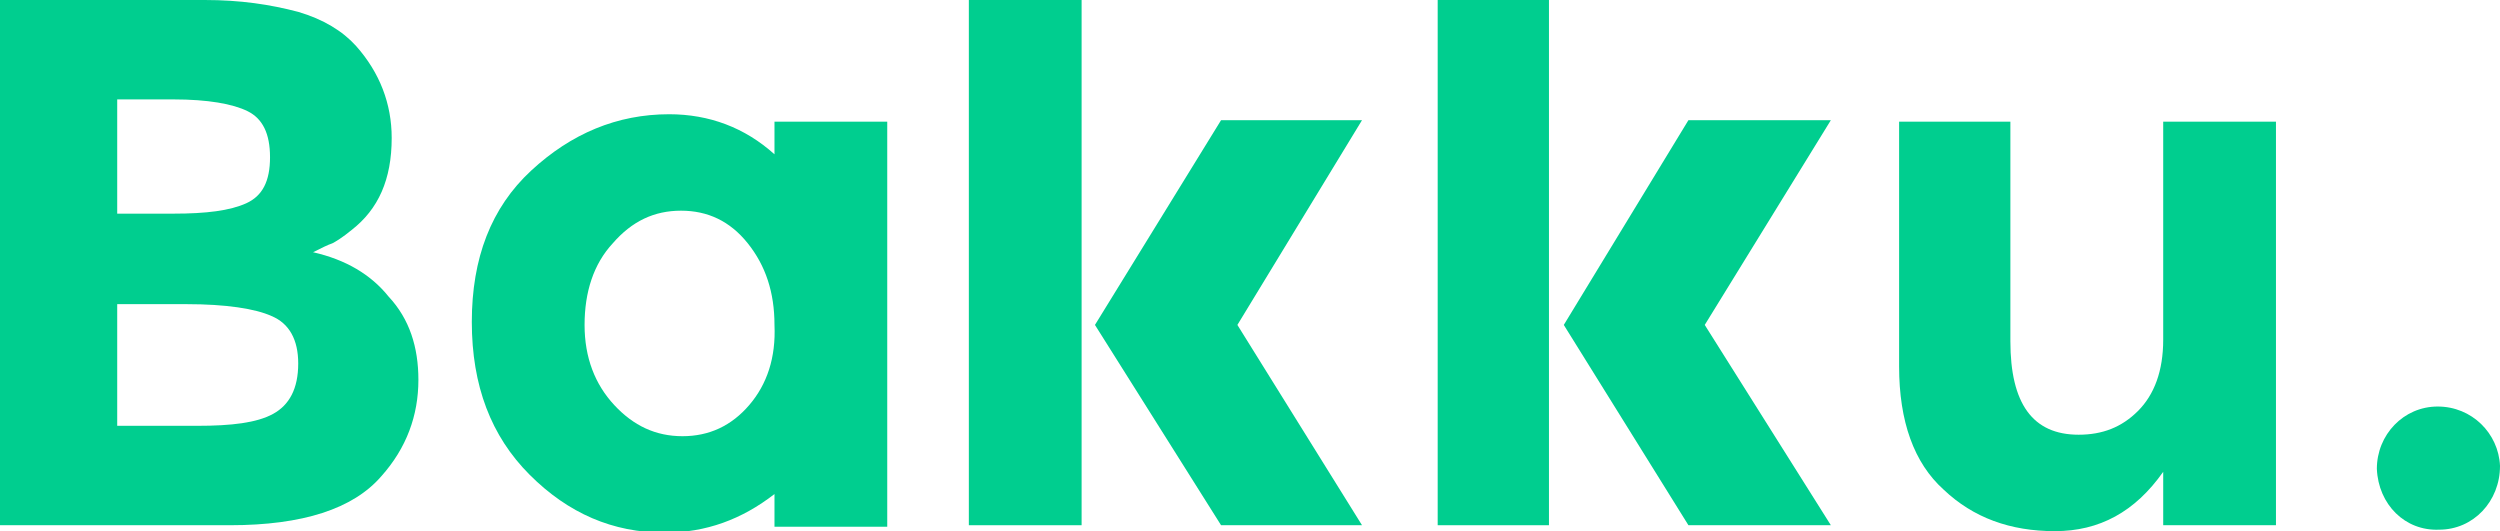 <?xml version="1.0" encoding="utf-8"?>
<!-- Generator: Adobe Illustrator 23.0.6, SVG Export Plug-In . SVG Version: 6.00 Build 0)  -->
<svg version="1.1" id="Layer_1" xmlns="http://www.w3.org/2000/svg" xmlns:xlink="http://www.w3.org/1999/xlink" x="0px" y="0px"
	 viewBox="0 0 168.5 35.8" style="enable-background:new 0 0 168.5 35.8;" xml:space="preserve">
<style type="text/css">
	.st0{fill:#00CE8F;}
</style>
<path class="st0" d="M21.1,17c0.6-0.3,1-0.5,1.3-0.6c0.2-0.1,0.7-0.4,1.3-0.9c1.8-1.4,2.7-3.4,2.7-6.2c0-2.3-0.8-4.4-2.4-6.2
	c-0.9-1-2.2-1.8-3.9-2.3C18.2,0.3,16.2,0,13.8,0H0v35.4h15.5c4.9,0,8.3-1.1,10.2-3.3c1.7-1.9,2.5-4.1,2.5-6.5c0-2.2-0.6-4.1-2-5.6
	C25,18.5,23.3,17.5,21.1,17 M7.9,6.7h3.8c2.3,0,4,0.3,5,0.8c1,0.5,1.5,1.5,1.5,3.1c0,1.6-0.5,2.6-1.6,3.1c-1.1,0.5-2.7,0.7-4.9,0.7
	H7.9V6.7z M18.4,27.9c-1.1,0.6-2.8,0.8-5.1,0.8H7.9v-8.2h4.7c2.6,0,4.6,0.3,5.7,0.8c1.2,0.5,1.8,1.6,1.8,3.2
	C20.1,26.2,19.5,27.3,18.4,27.9"/>
<path class="st0" d="M52.2,10.4c-2-1.8-4.4-2.7-7.1-2.7c-3.5,0-6.6,1.3-9.3,3.8c-2.7,2.5-4,5.9-4,10.2s1.3,7.7,3.9,10.3
	c2.6,2.6,5.6,3.9,9.1,3.9c2.8,0,5.2-0.9,7.4-2.6v2.2h7.6V8.2h-7.6L52.2,10.4L52.2,10.4z M50.5,27.3c-1.2,1.4-2.7,2.1-4.5,2.1
	c-1.8,0-3.3-0.7-4.6-2.1c-1.3-1.4-2-3.2-2-5.4c0-2.2,0.6-4.1,1.9-5.5c1.3-1.5,2.8-2.2,4.6-2.2c1.8,0,3.3,0.7,4.5,2.2
	c1.2,1.5,1.8,3.3,1.8,5.5C52.3,24.1,51.7,25.9,50.5,27.3"/>
<polygon class="st0" points="72.9,0 65.3,0 65.3,35.4 72.9,35.4 72.9,28 72.9,18.2 "/>
<polygon class="st0" points="73.8,21.9 82.3,8.1 91.8,8.1 83.4,21.9 91.8,35.4 82.3,35.4 "/>
<polygon class="st0" points="104.4,0 96.9,0 96.9,35.4 104.4,35.4 104.4,28 104.4,18.2 "/>
<polygon class="st0" points="105.4,21.9 113.8,8.1 123.4,8.1 114.9,21.9 123.4,35.4 113.8,35.4 "/>
<path class="st0" d="M145.8,8.2v14.7c0,2.1-0.6,3.7-1.7,4.8c-1.1,1.1-2.4,1.6-4,1.6c-3.1,0-4.6-2.1-4.6-6.3V8.2H128v16.5
	c0,3.7,1,6.5,3,8.3c2,1.9,4.5,2.8,7.5,2.8c3,0,5.4-1.3,7.3-4v3.6h7.6V8.2H145.8z"/>
<path class="st0" d="M160.2,31.6c0-2.3,1.8-4.2,4.1-4.2c2.3,0,4.1,1.8,4.2,4c0,2.4-1.8,4.3-4.1,4.3C162.1,35.8,160.3,34,160.2,31.6"
	/>
</svg>
